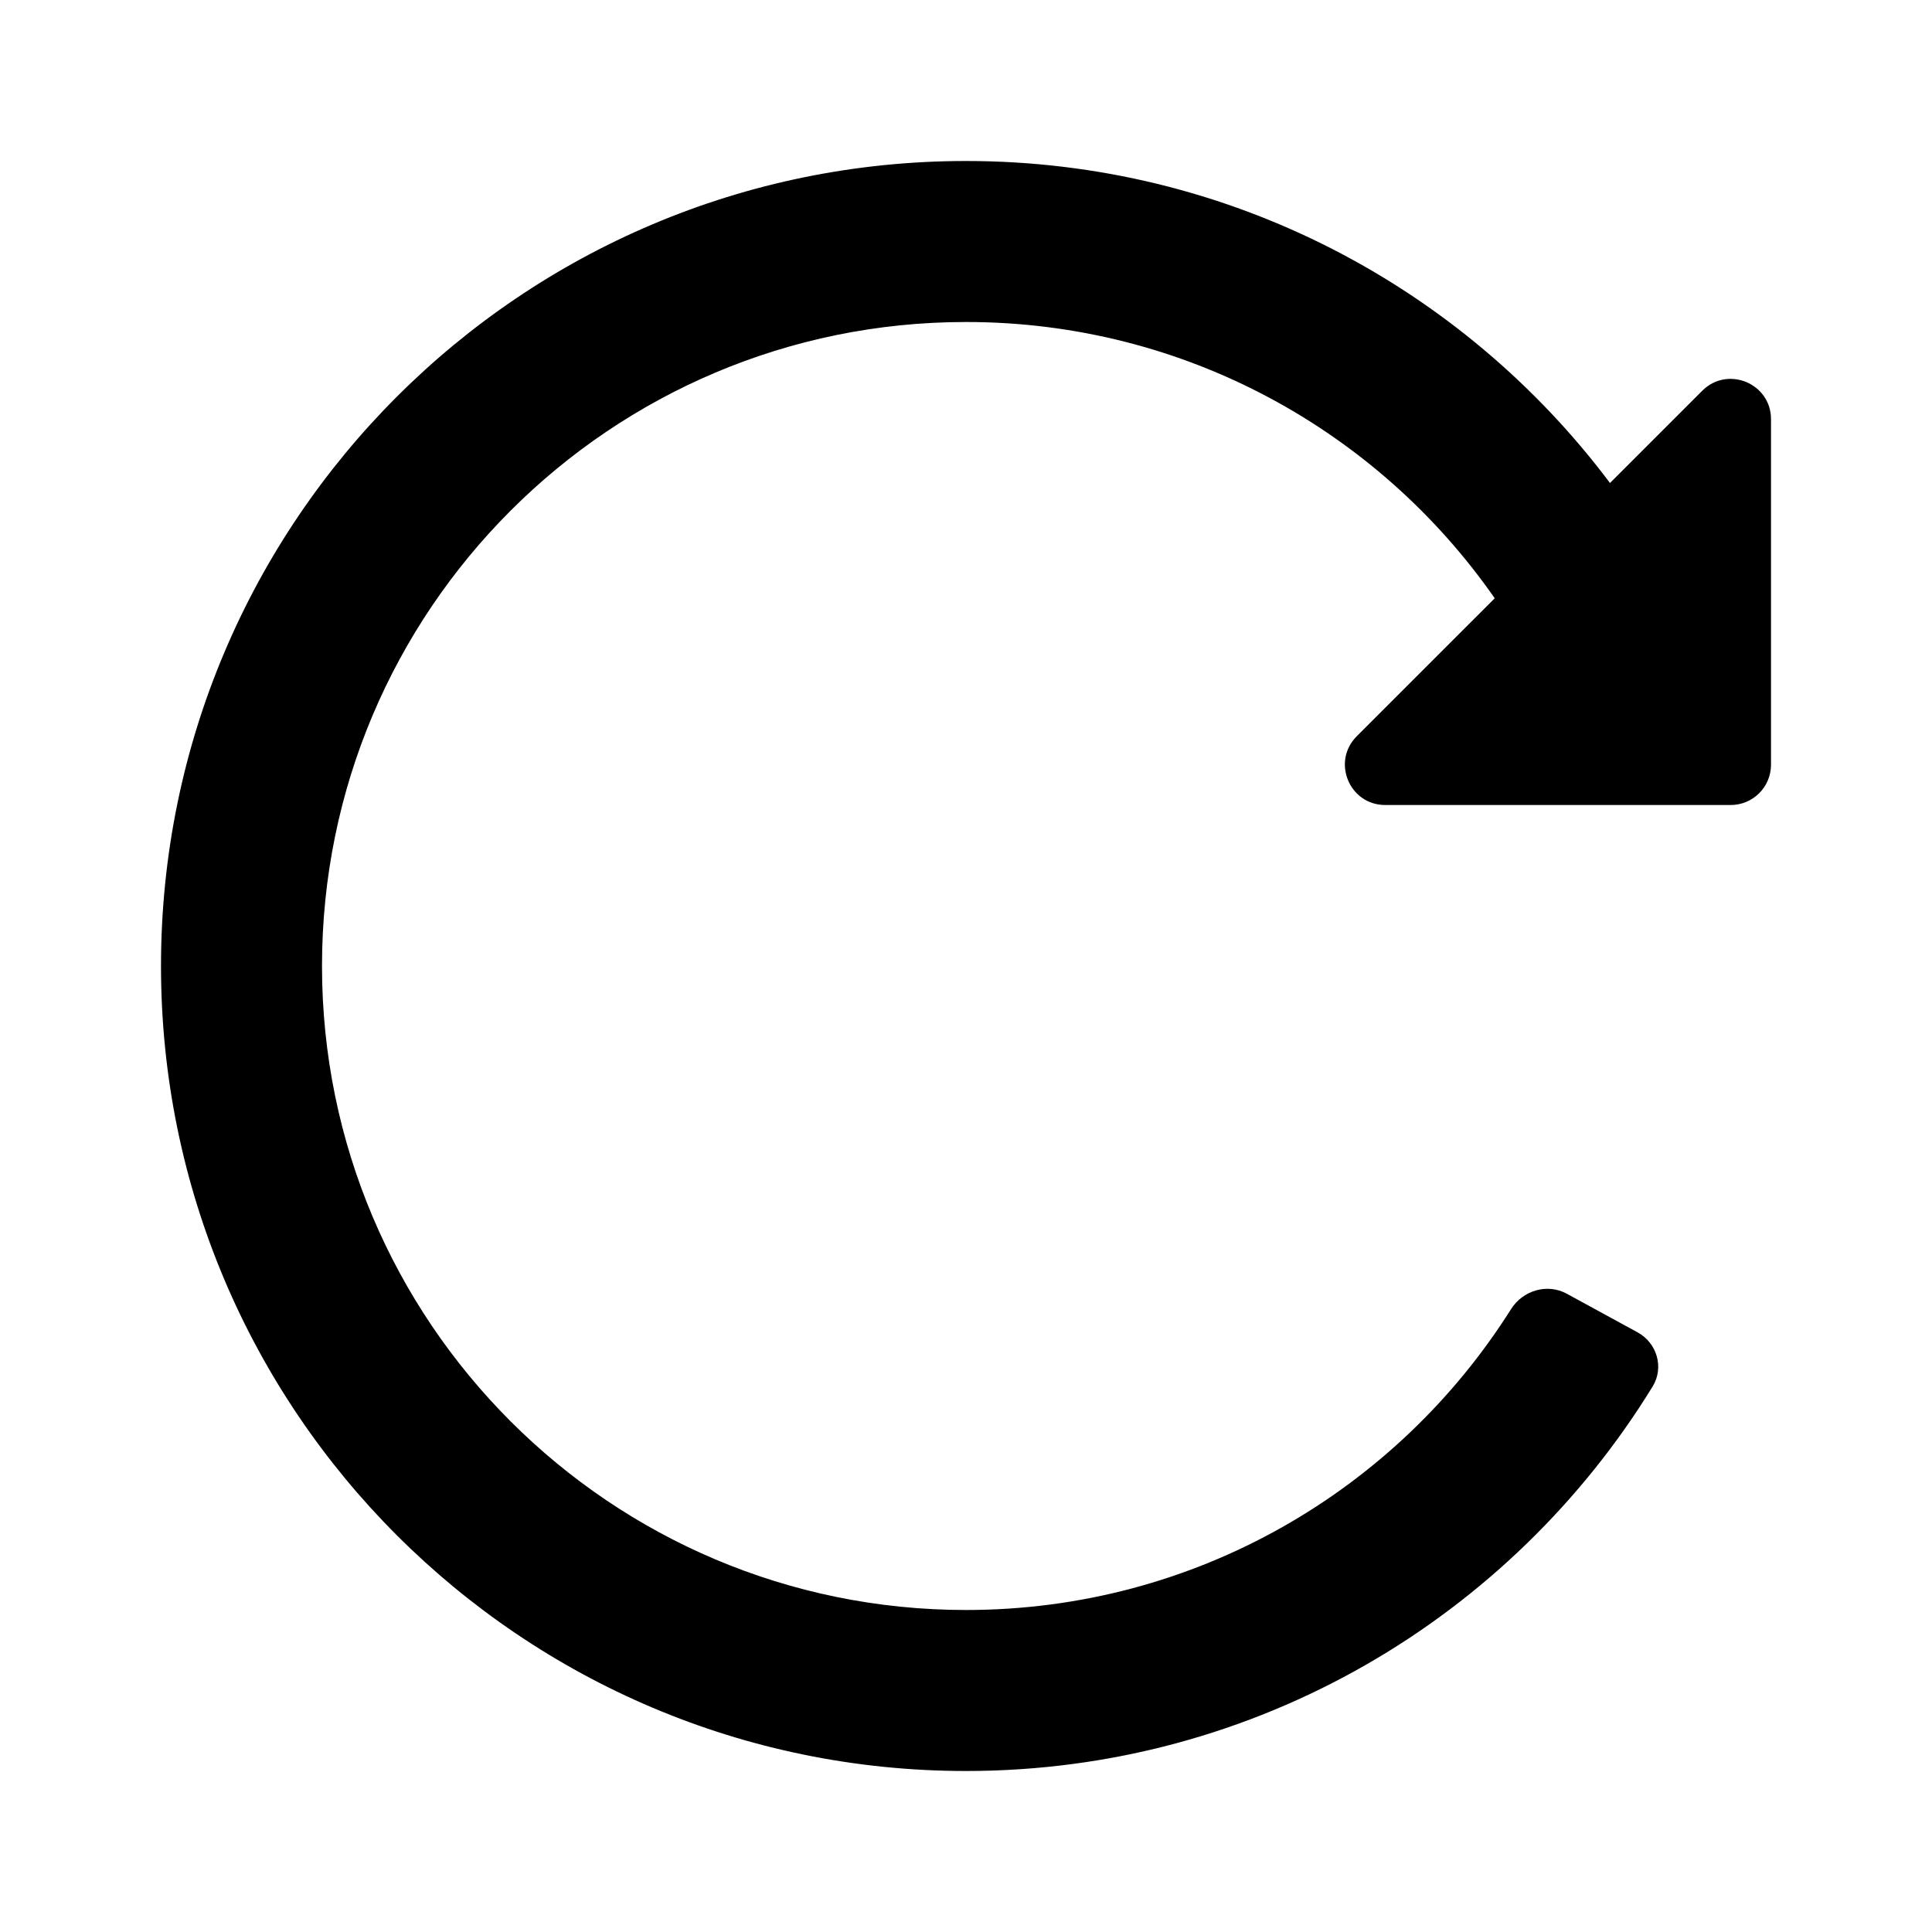 <svg aria-label="redo" viewBox="0 0 24 24" xmlns="http://www.w3.org/2000/svg">
<path d="M12 22C15.609 22 18.771 20.088 20.53 17.223C20.674 16.987 20.584 16.682 20.341 16.55L19.463 16.071C19.221 15.939 18.919 16.029 18.771 16.262C17.355 18.508 14.852 20 12 20C7.582 20 4 16.418 4 12C4 7.582 7.582 4 12 4C14.72 4 17.123 5.357 18.568 7.432L16.854 9.146C16.539 9.461 16.762 10 17.207 10H21.5C21.776 10 22 9.776 22 9.5V5.207C22 4.762 21.461 4.539 21.146 4.854L20 6C18.176 3.571 15.271 2 12 2C6.477 2 2 6.477 2 12C2 17.523 6.477 22 12 22Z" />
</svg>
